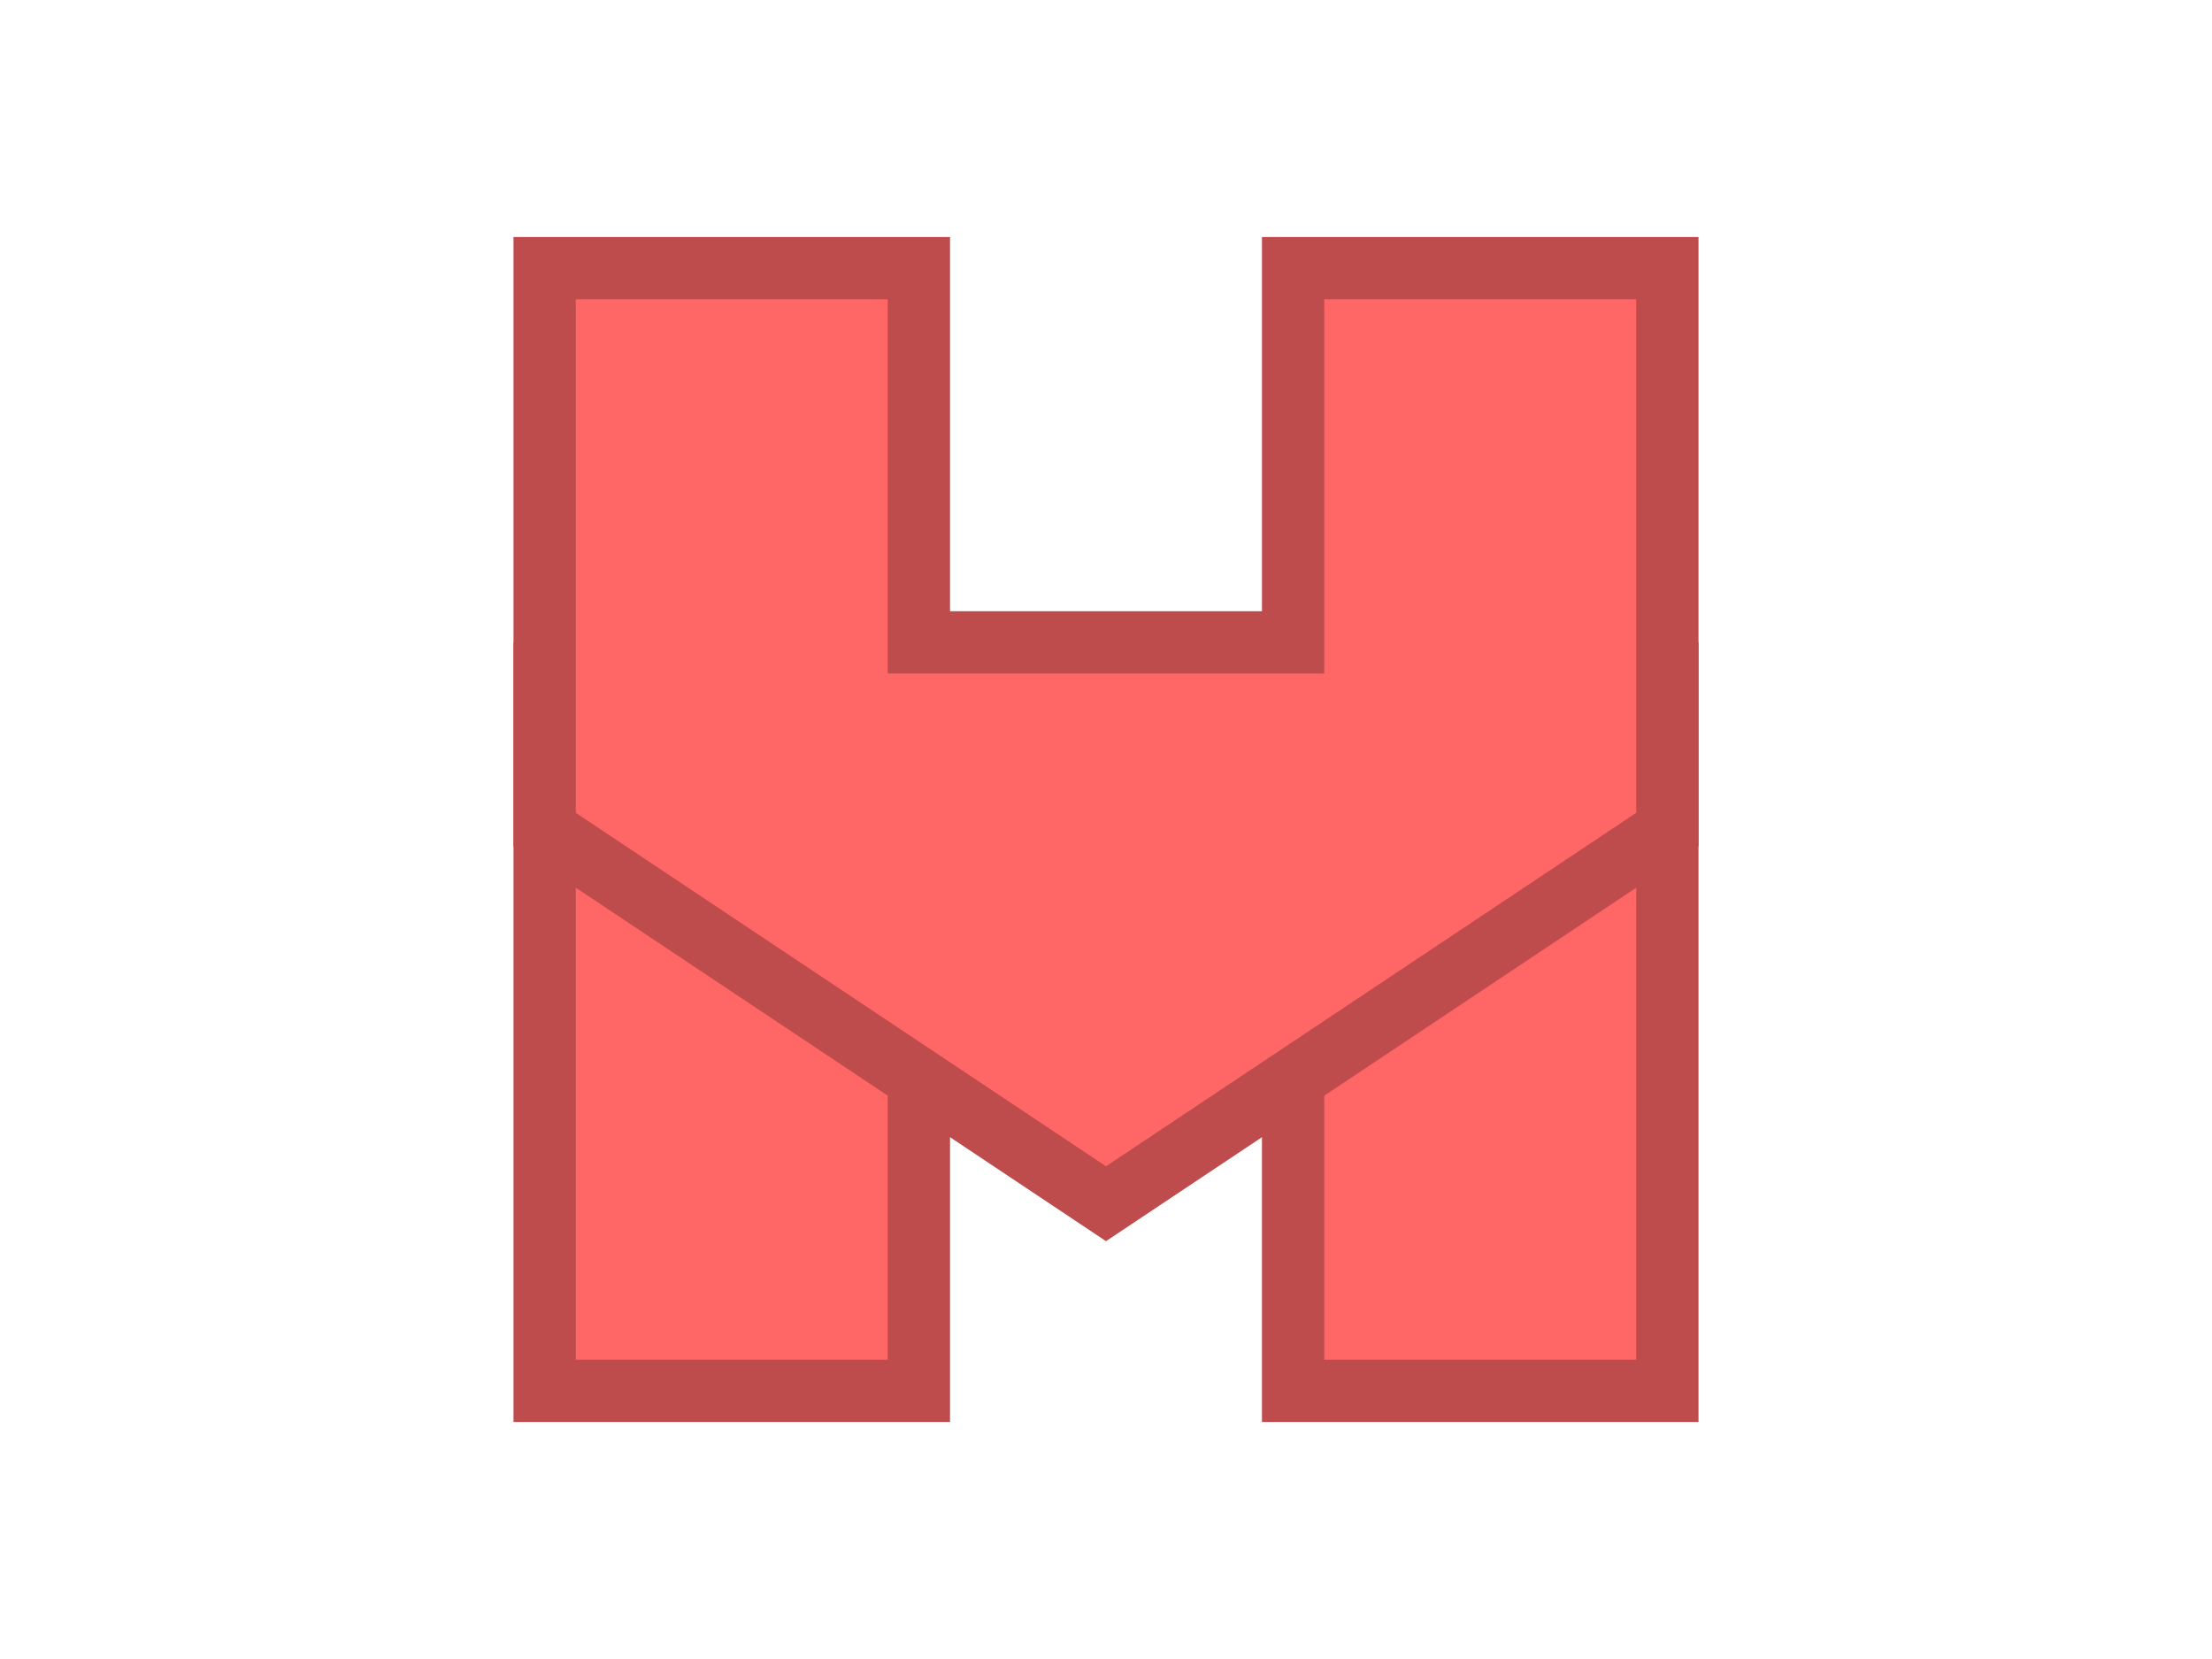 <?xml version="1.0" encoding="iso-8859-1"?>
<!-- Generator: Adobe Illustrator 18.1.0, SVG Export Plug-In . SVG Version: 6.00 Build 0)  -->
<!DOCTYPE svg PUBLIC "-//W3C//DTD SVG 1.1//EN" "http://www.w3.org/Graphics/SVG/1.1/DTD/svg11.dtd">
<svg version="1.1" xmlns="http://www.w3.org/2000/svg" xmlns:xlink="http://www.w3.org/1999/xlink" x="0px" y="0px"
	 viewBox="0 0 140 105" style="enable-background:new 0 0 140 105;" xml:space="preserve">
<g id="hotdrop">
	<g>
		<g>
			<polyline style="fill:#FF6666;" points="34.472,40.657 34.472,88.028 58.157,88.028 58.157,64.343 81.843,64.343 81.843,88.028 
				105.528,88.028 105.528,40.657 			"/>
			<polygon style="fill:#BF4C4C;" points="107.5,90 79.87,90 79.87,66.315 60.129,66.315 60.129,90 32.5,90 32.5,40.657 
				36.444,40.657 36.444,86.057 56.185,86.057 56.185,62.37 83.815,62.37 83.815,86.057 103.557,86.057 103.557,40.657 
				107.5,40.657 			"/>
		</g>
		<g>
			<polygon style="fill:#FF6666;" points="34.472,16.972 34.472,52.5 70,76.186 105.528,52.5 105.528,16.972 81.843,16.972 
				81.843,40.657 58.157,40.657 58.157,16.972 			"/>
			<path style="fill:#BF4C4C;" d="M70,78.556L32.5,53.555V15h27.629v23.685H79.87V15h27.63v38.555L70,78.556z M36.444,51.445
				L70,73.816l33.557-22.371V18.944H83.815v23.685h-27.63V18.944H36.444V51.445z"/>
		</g>
	</g>
</g>
<g id="Layer_1">
</g>
</svg>
